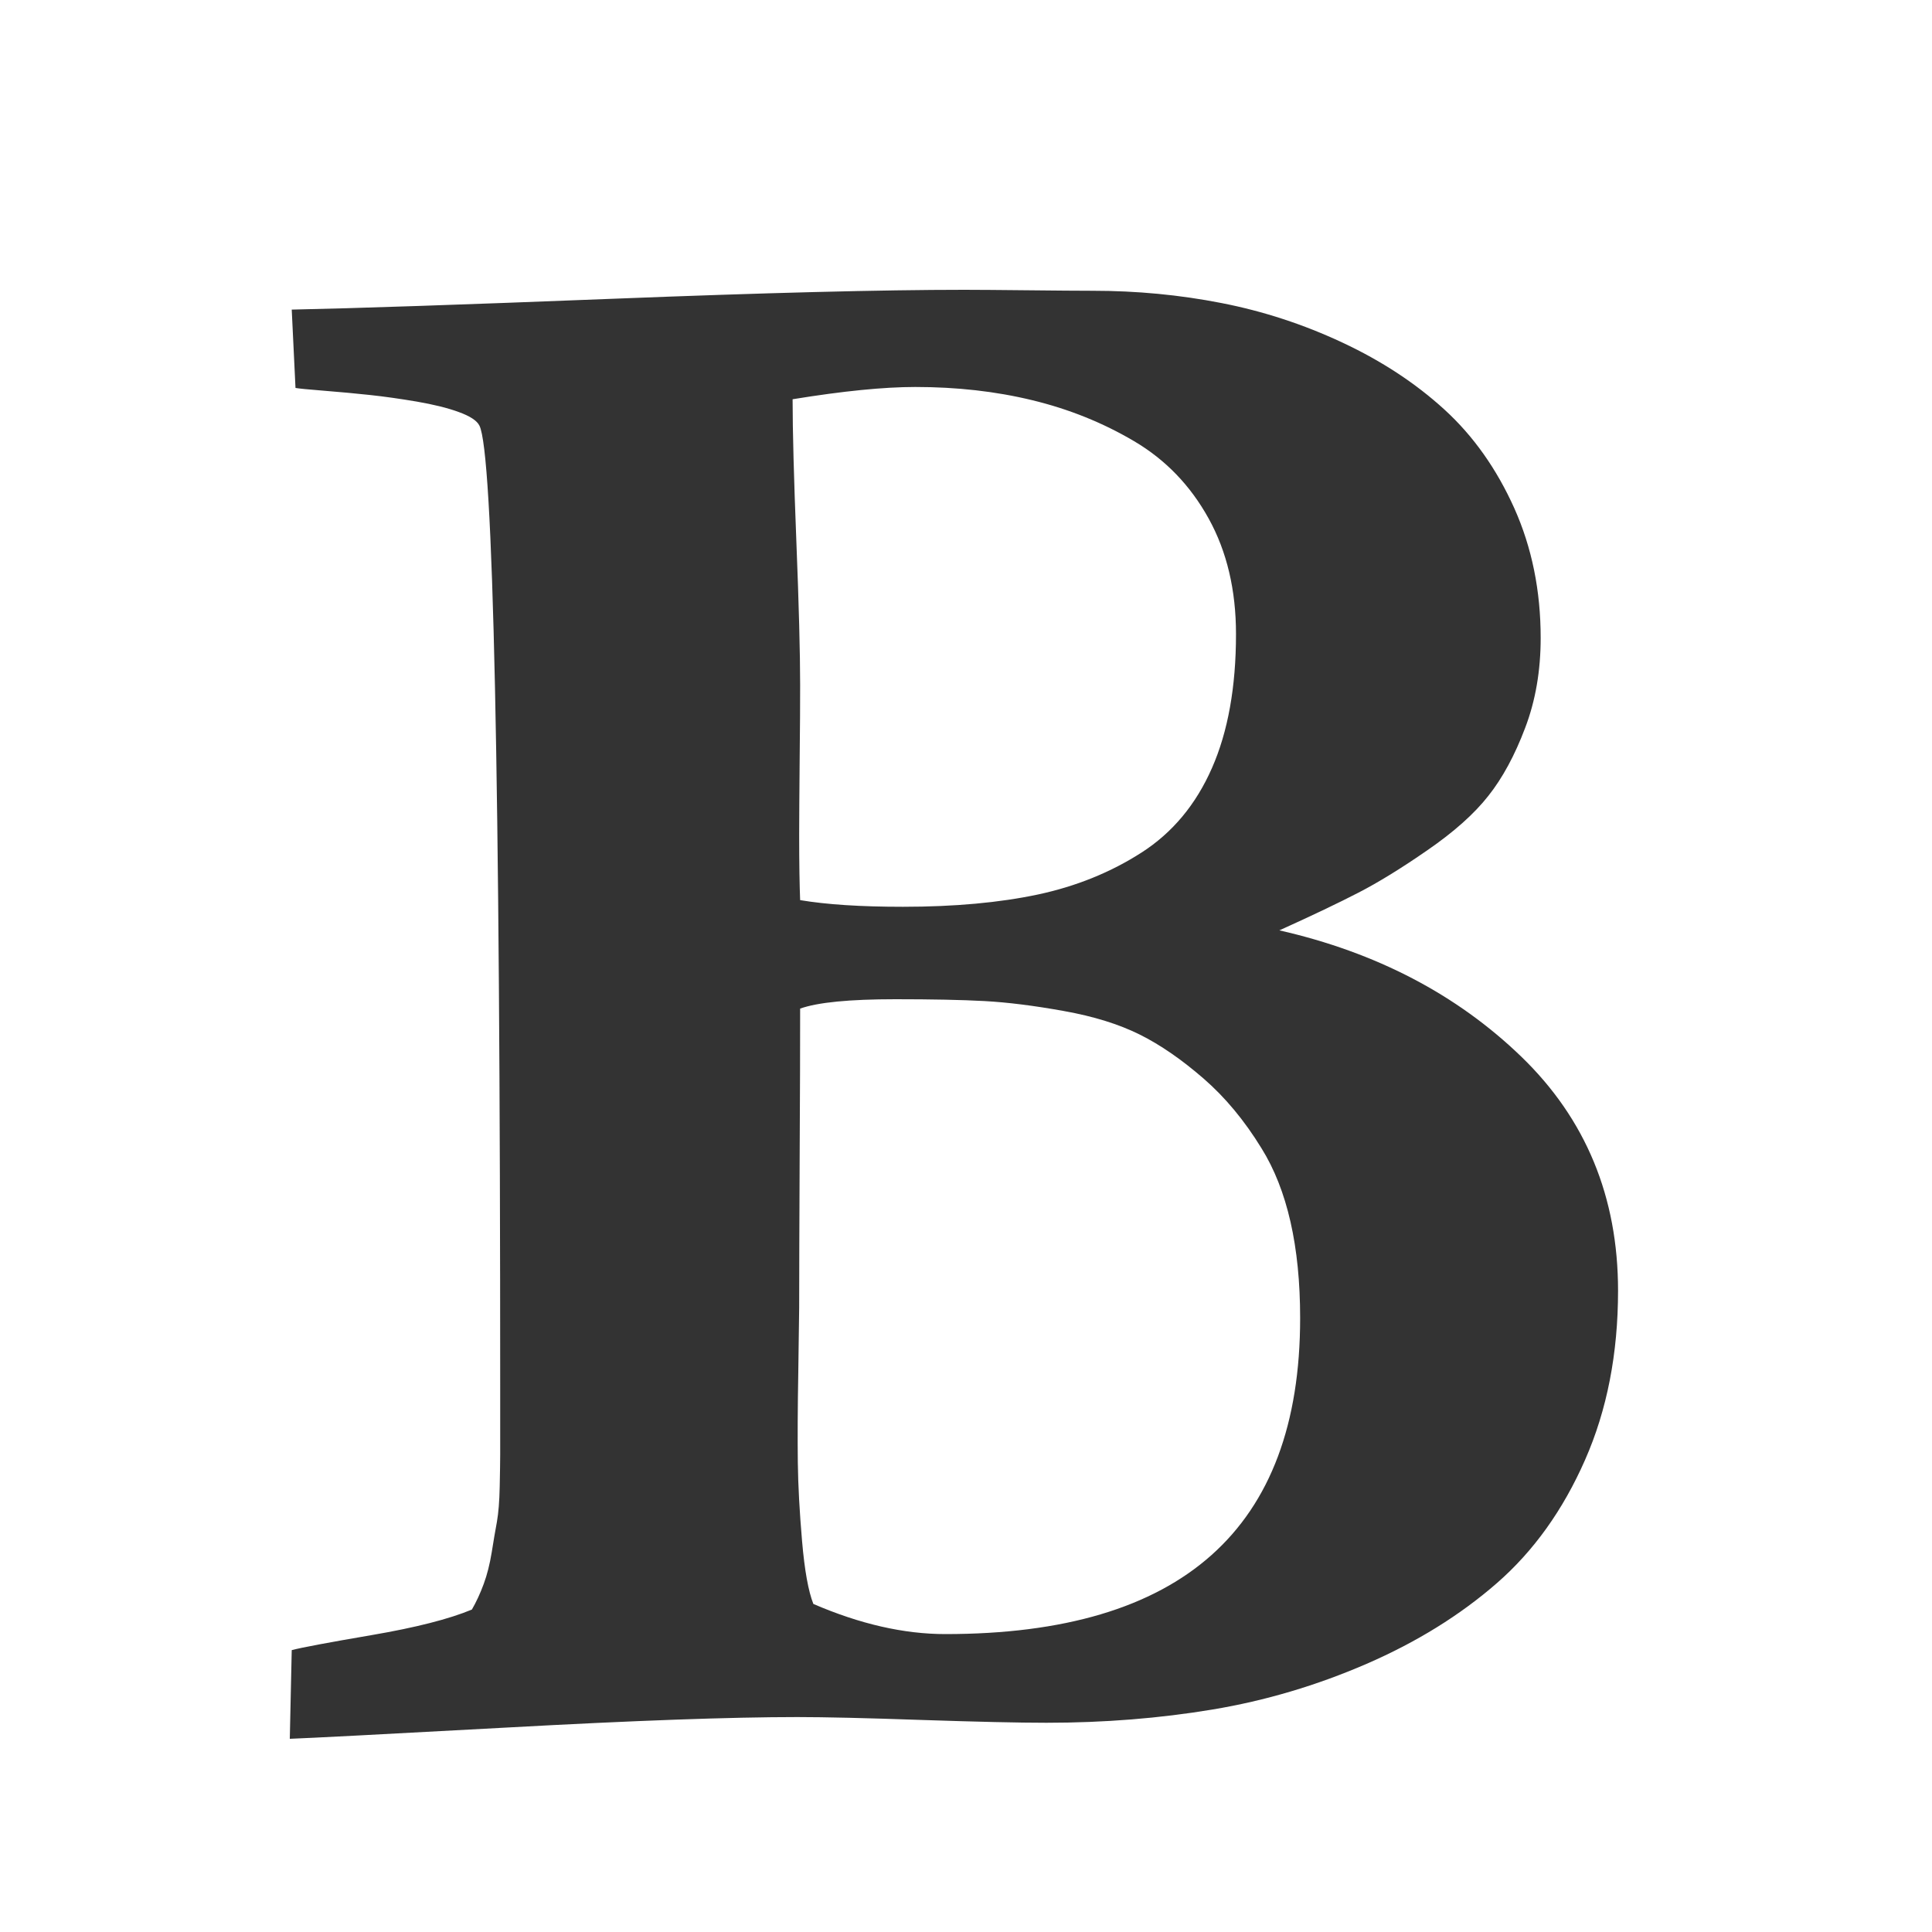 <?xml version="1.0" encoding="UTF-8"?>
<svg width="20px" height="20px" viewBox="0 0 20 20" version="1.1" xmlns="http://www.w3.org/2000/svg" xmlns:xlink="http://www.w3.org/1999/xlink">
    <!-- Generator: Sketch 50.2 (55047) - http://www.bohemiancoding.com/sketch -->
    <title>ic/bold</title>
    <desc>Created with Sketch.</desc>
    <defs></defs>
    <g id="ic/bold" stroke="none" stroke-width="1" fill="none" fill-rule="evenodd">
        <g id="ic-bold" transform="translate(3, 3)" fill="#333333" fill-rule="nonzero">
            <path d="M5.42,13.604 C5.902,13.812 6.357,13.916 6.787,13.916 C9.235,13.916 10.459,12.826 10.459,10.645 C10.459,9.902 10.326,9.316 10.059,8.887 C9.883,8.6 9.683,8.359 9.458,8.164 C9.233,7.969 9.014,7.817 8.799,7.71 C8.584,7.603 8.322,7.521 8.013,7.466 C7.703,7.41 7.43,7.376 7.192,7.363 C6.955,7.35 6.647,7.344 6.27,7.344 C5.794,7.344 5.465,7.376 5.283,7.441 C5.283,7.786 5.282,8.304 5.278,8.994 C5.275,9.684 5.273,10.199 5.273,10.537 C5.273,10.589 5.27,10.809 5.264,11.196 C5.257,11.584 5.256,11.898 5.259,12.139 C5.262,12.38 5.277,12.651 5.303,12.954 C5.329,13.257 5.368,13.473 5.42,13.604 Z M5.283,6.318 C5.557,6.364 5.911,6.387 6.348,6.387 C6.882,6.387 7.347,6.344 7.744,6.26 C8.141,6.175 8.499,6.03 8.818,5.825 C9.137,5.62 9.38,5.329 9.546,4.951 C9.712,4.574 9.795,4.111 9.795,3.564 C9.795,3.109 9.701,2.71 9.512,2.368 C9.323,2.026 9.066,1.759 8.74,1.567 C8.415,1.375 8.063,1.234 7.686,1.143 C7.308,1.051 6.904,1.006 6.475,1.006 C6.149,1.006 5.726,1.048 5.205,1.133 C5.205,1.458 5.218,1.95 5.244,2.607 C5.27,3.265 5.283,3.76 5.283,4.092 C5.283,4.268 5.282,4.528 5.278,4.873 C5.275,5.218 5.273,5.475 5.273,5.645 C5.273,5.944 5.277,6.169 5.283,6.318 Z M0,15 L0.02,14.082 C0.117,14.056 0.394,14.004 0.85,13.926 C1.305,13.848 1.65,13.76 1.885,13.662 C1.93,13.584 1.971,13.496 2.007,13.398 C2.043,13.301 2.07,13.192 2.09,13.071 C2.109,12.951 2.127,12.845 2.144,12.754 C2.16,12.663 2.17,12.541 2.173,12.388 C2.176,12.235 2.178,12.124 2.178,12.056 L2.178,11.416 C2.178,5.023 2.106,1.686 1.963,1.406 C1.937,1.354 1.865,1.307 1.748,1.265 C1.631,1.222 1.486,1.187 1.313,1.157 C1.141,1.128 0.98,1.105 0.83,1.089 C0.68,1.073 0.522,1.058 0.356,1.045 C0.19,1.032 0.091,1.022 0.059,1.016 L0.02,0.205 C0.658,0.192 1.764,0.155 3.34,0.093 C4.915,0.031 6.13,0 6.982,0 C7.132,0 7.354,0.002 7.646,0.005 C7.939,0.008 8.161,0.01 8.311,0.01 C8.766,0.01 9.211,0.052 9.644,0.137 C10.076,0.221 10.495,0.358 10.898,0.547 C11.302,0.736 11.654,0.967 11.953,1.24 C12.253,1.514 12.493,1.854 12.676,2.261 C12.858,2.668 12.949,3.115 12.949,3.604 C12.949,3.942 12.896,4.253 12.788,4.536 C12.681,4.819 12.554,5.054 12.407,5.239 C12.261,5.425 12.051,5.612 11.777,5.801 C11.504,5.99 11.266,6.136 11.064,6.24 C10.863,6.344 10.589,6.475 10.244,6.631 C11.247,6.859 12.082,7.295 12.749,7.939 C13.416,8.584 13.75,9.391 13.75,10.361 C13.75,11.012 13.636,11.597 13.408,12.114 C13.18,12.632 12.876,13.057 12.495,13.389 C12.114,13.721 11.665,13.999 11.147,14.224 C10.63,14.448 10.098,14.606 9.551,14.697 C9.004,14.788 8.431,14.834 7.832,14.834 C7.546,14.834 7.116,14.824 6.543,14.805 C5.97,14.785 5.54,14.775 5.254,14.775 C4.564,14.775 3.564,14.811 2.256,14.883 C0.947,14.954 0.195,14.993 0,15 Z" id="Shape"></path>
        </g>
    </g>
</svg>